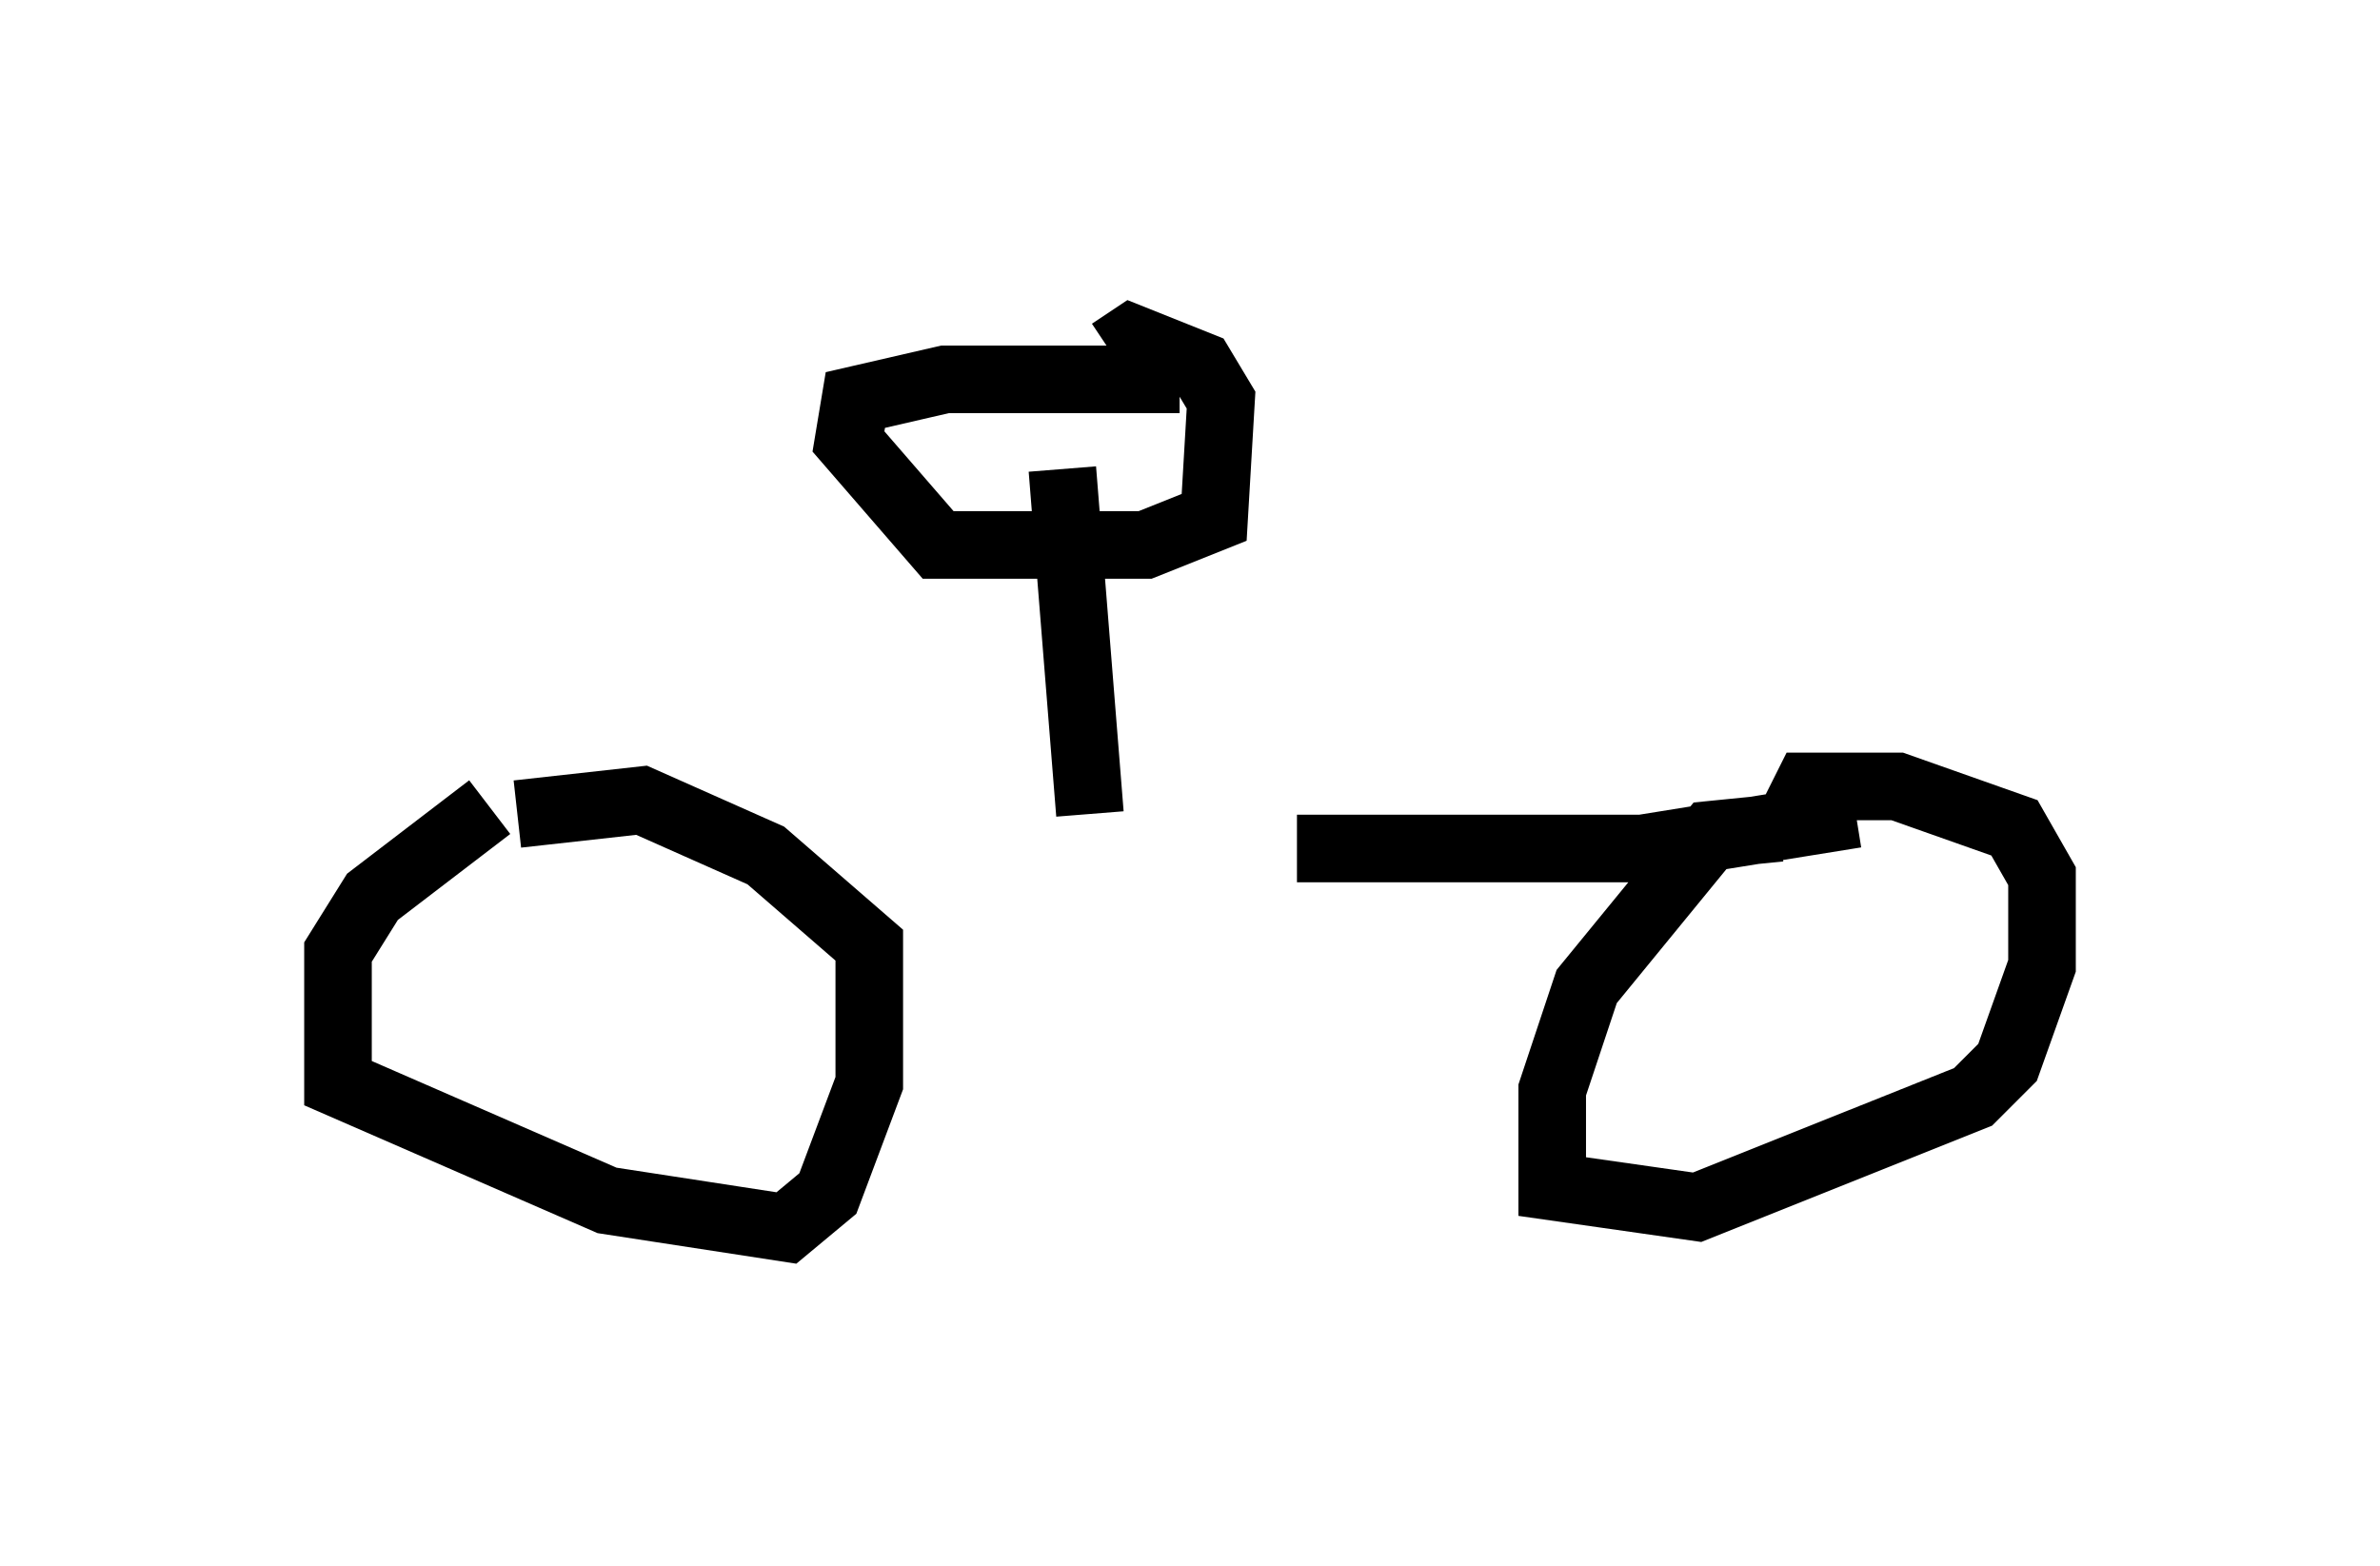 <?xml version="1.0" encoding="utf-8" ?>
<svg baseProfile="full" height="23.169" version="1.1" width="35.215" xmlns="http://www.w3.org/2000/svg" xmlns:ev="http://www.w3.org/2001/xml-events" xmlns:xlink="http://www.w3.org/1999/xlink"><defs /><rect fill="white" height="23.169" width="35.215" x="0" y="0" /><path d="M7.45, 11.84 m11.74, 0.715 l5.104, 0.0 3.165, -0.51 m-20.213, -0.102 l-1.735, 1.327 -0.51, 0.817 l0.0, 1.94 3.981, 1.735 l2.654, 0.408 0.613, -0.51 l0.613, -1.633 0.0, -2.042 l-1.531, -1.327 -1.838, -0.817 l-1.838, 0.204 m18.681, 0.204 l-1.021, 0.102 -1.838, 2.246 l-0.51, 1.531 0.0, 1.429 l2.144, 0.306 4.083, -1.633 l0.51, -0.51 0.51, -1.429 l0.0, -1.327 -0.408, -0.715 l-1.735, -0.613 -1.327, 0.0 l-0.204, 0.408 m-10.413, 0.0 l-0.408, -5.104 m1.735, -1.327 l-3.471, 0.0 -1.327, 0.306 l-0.102, 0.613 1.327, 1.531 l3.063, 0.0 1.021, -0.408 l0.102, -1.735 -0.306, -0.51 l-1.021, -0.408 -0.306, 0.204 " fill="none" stroke="black" stroke-width="1" /></svg>